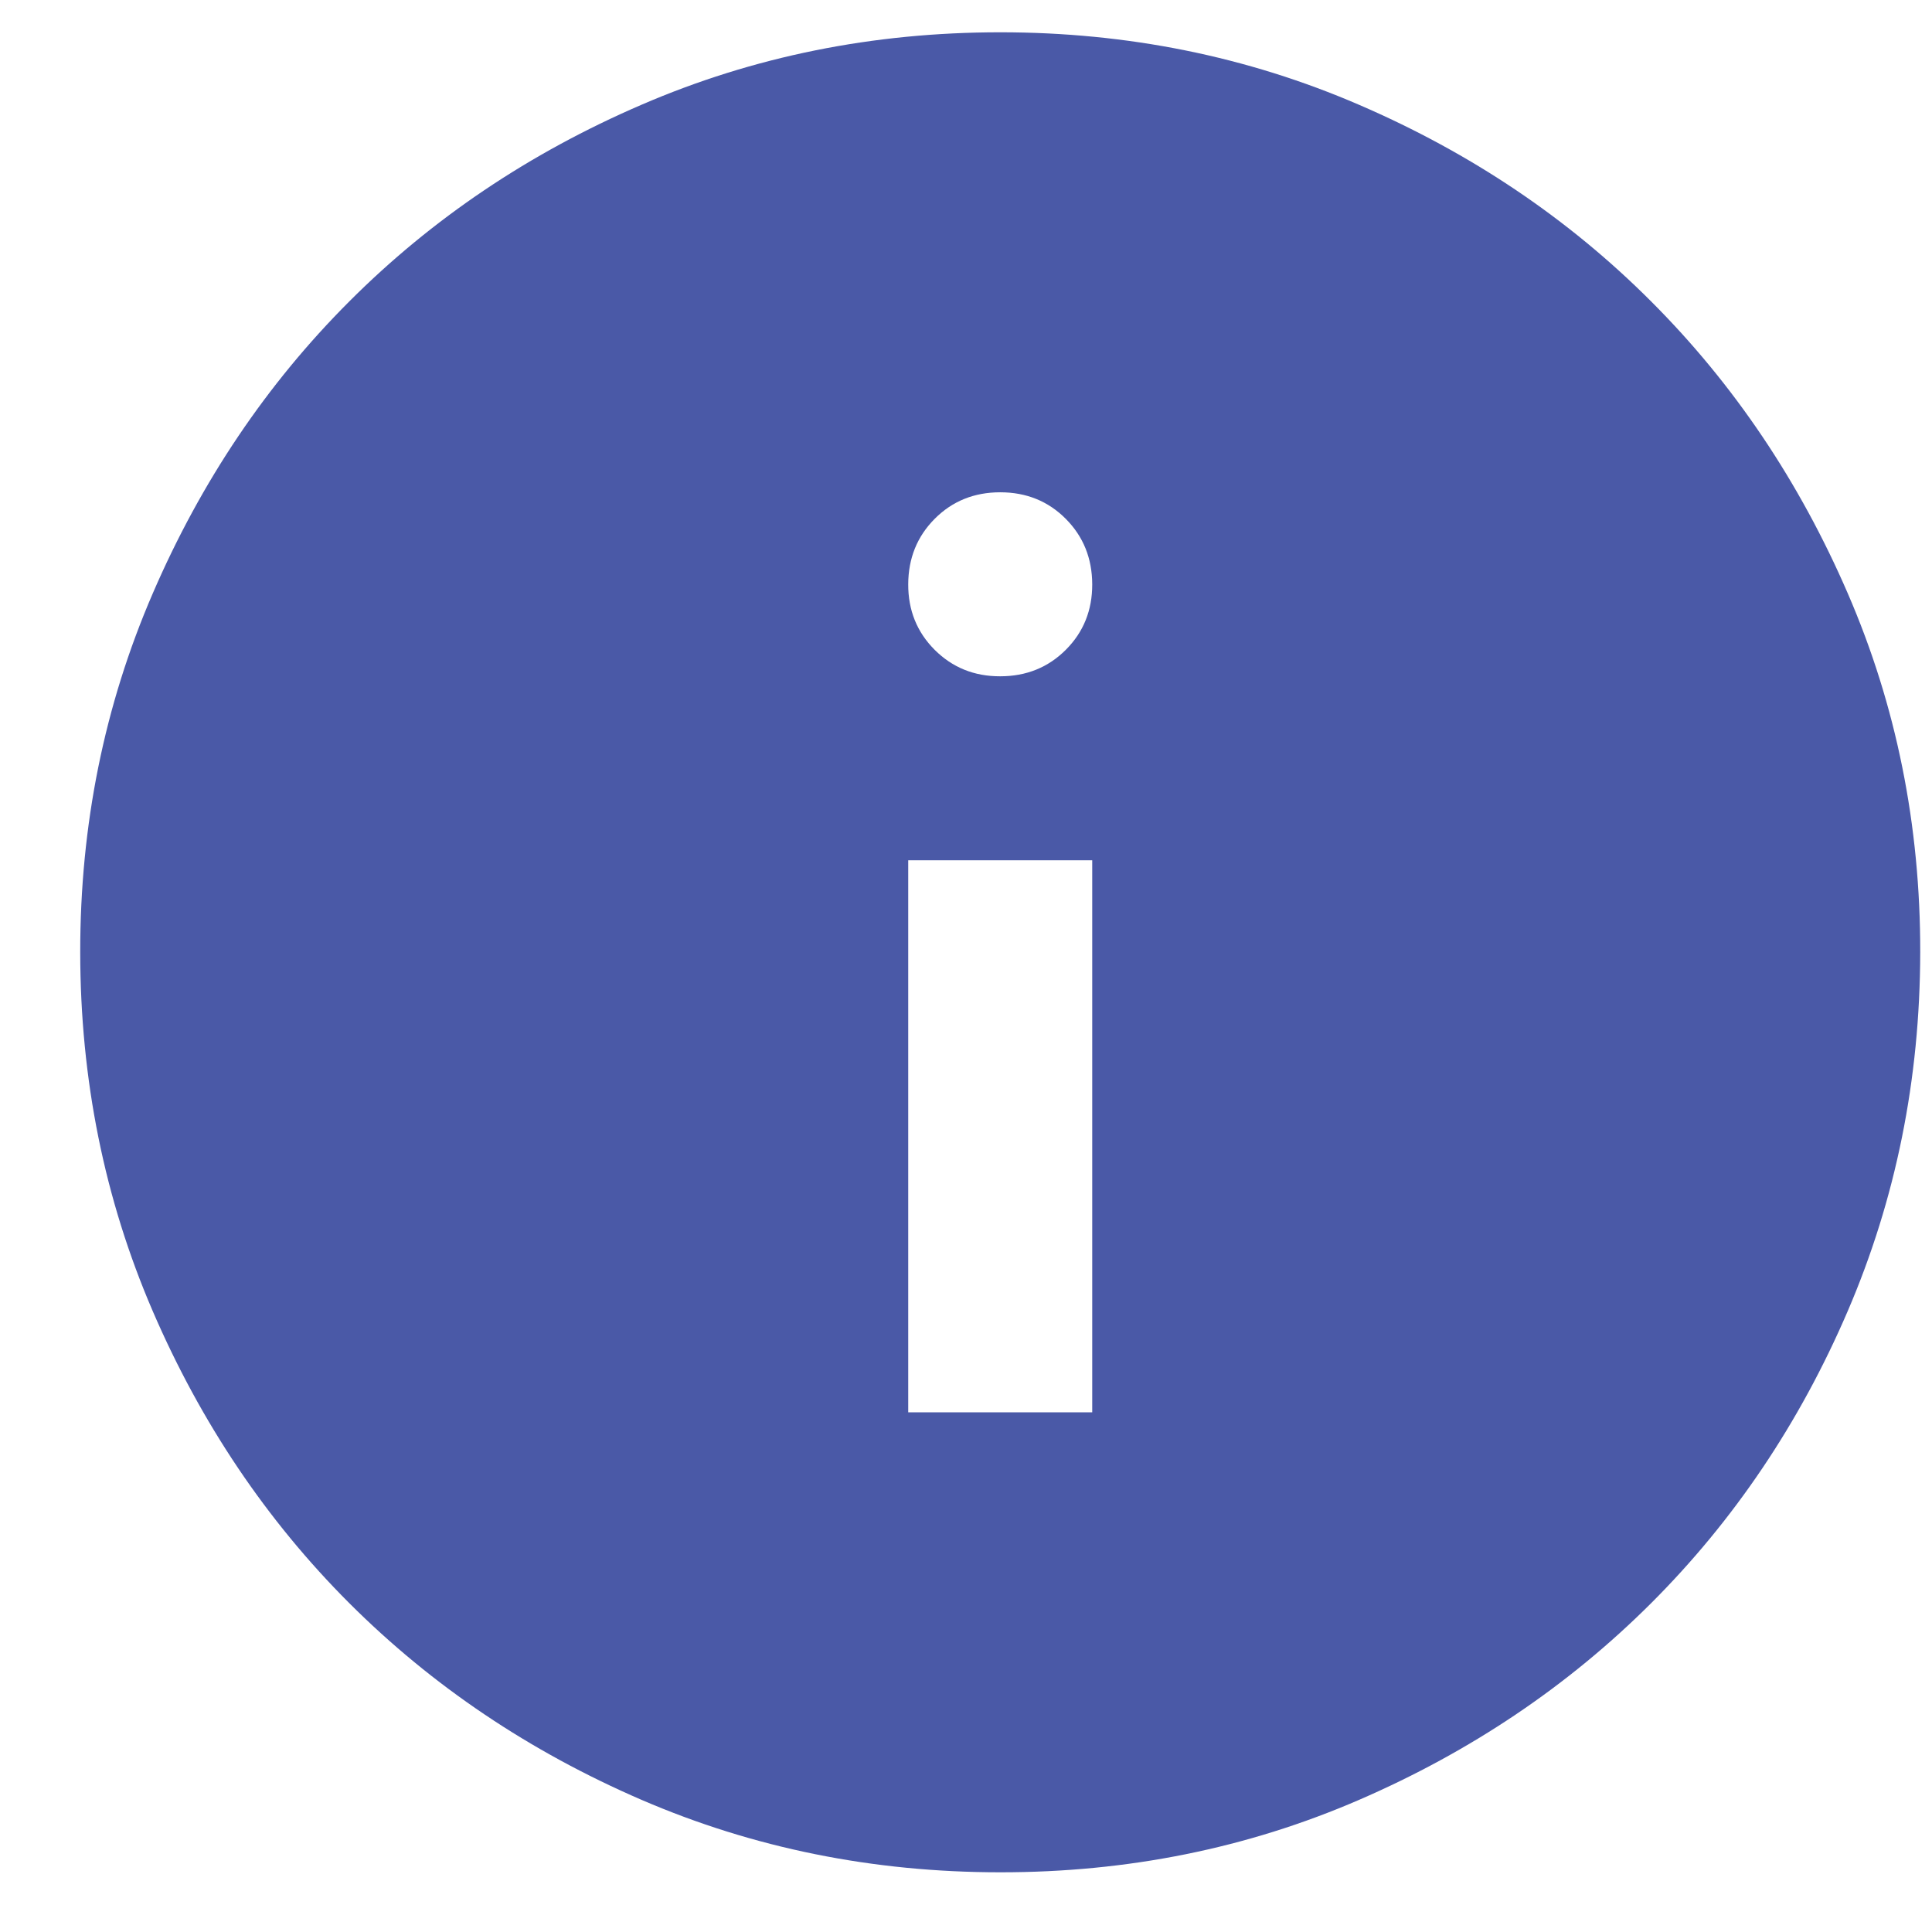 <svg width="21" height="21" viewBox="0 0 21 21" fill="none" xmlns="http://www.w3.org/2000/svg">
<path d="M9.872 15.351H11.872V9.351H9.872V15.351ZM10.872 7.351C11.155 7.351 11.393 7.255 11.585 7.063C11.777 6.871 11.873 6.633 11.872 6.351C11.871 6.068 11.775 5.831 11.584 5.639C11.393 5.447 11.155 5.351 10.872 5.351C10.589 5.351 10.351 5.447 10.16 5.639C9.969 5.831 9.873 6.068 9.872 6.351C9.871 6.633 9.967 6.871 10.16 7.064C10.353 7.256 10.59 7.352 10.872 7.351ZM10.872 20.351C9.489 20.351 8.189 20.088 6.972 19.563C5.755 19.037 4.697 18.325 3.797 17.426C2.897 16.526 2.185 15.468 1.66 14.251C1.135 13.033 0.873 11.733 0.872 10.351C0.871 8.968 1.134 7.668 1.66 6.451C2.186 5.233 2.898 4.175 3.797 3.276C4.696 2.376 5.754 1.664 6.972 1.139C8.19 0.613 9.49 0.351 10.872 0.351C12.254 0.351 13.554 0.613 14.772 1.139C15.99 1.664 17.048 2.376 17.947 3.276C18.846 4.175 19.558 5.233 20.085 6.451C20.612 7.668 20.874 8.968 20.872 10.351C20.87 11.733 20.607 13.033 20.084 14.251C19.561 15.468 18.848 16.526 17.947 17.426C17.046 18.325 15.987 19.038 14.772 19.564C13.557 20.09 12.257 20.352 10.872 20.351Z" fill="#4A59A7"/>
</svg>
